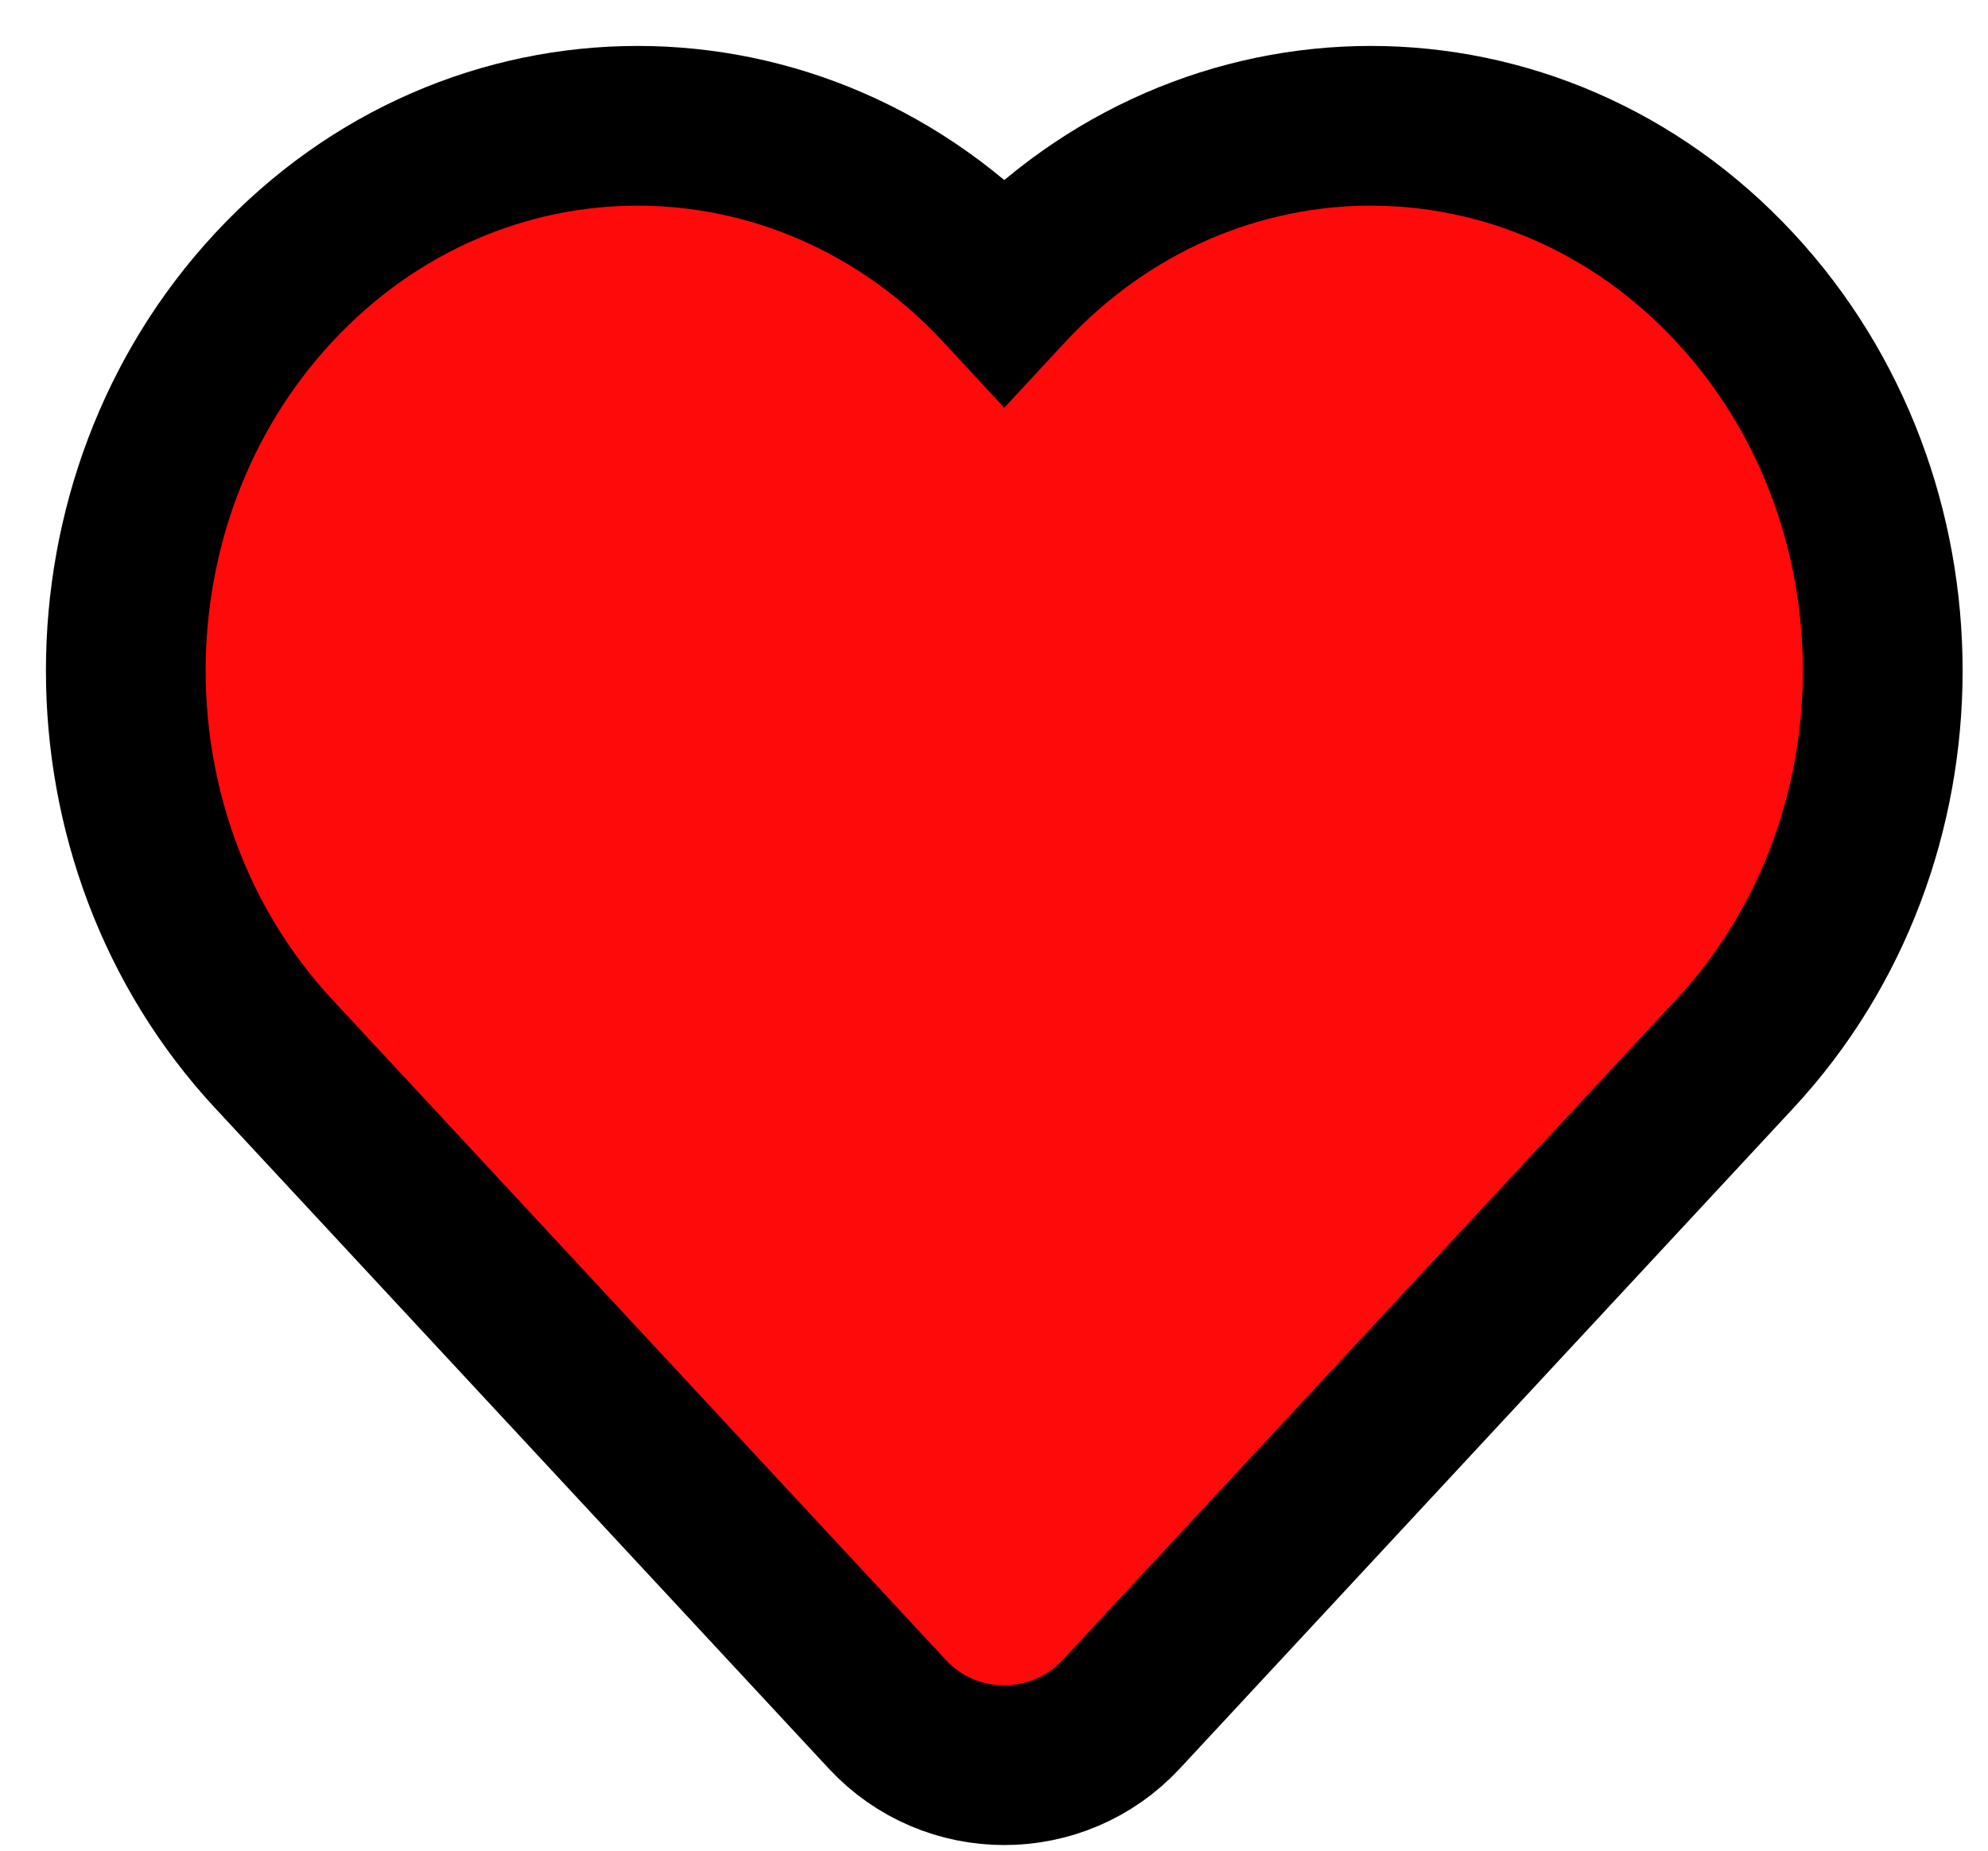 <svg width="29" height="27" viewBox="0 0 29 27" fill="none" xmlns="http://www.w3.org/2000/svg">
<path d="M25.307 15.374C28.184 12.278 28.184 7.29 25.307 4.194C22.385 1.049 17.61 1.049 14.688 4.194L14.65 4.235L14.612 4.194C11.69 1.049 6.914 1.049 3.992 4.194C1.116 7.29 1.116 12.278 3.992 15.374L12.943 25.009C13.864 26.001 15.435 26.001 16.357 25.009L25.307 15.374Z" fill="#FE0A0A" stroke="black" stroke-width="2.33"/>
</svg>
